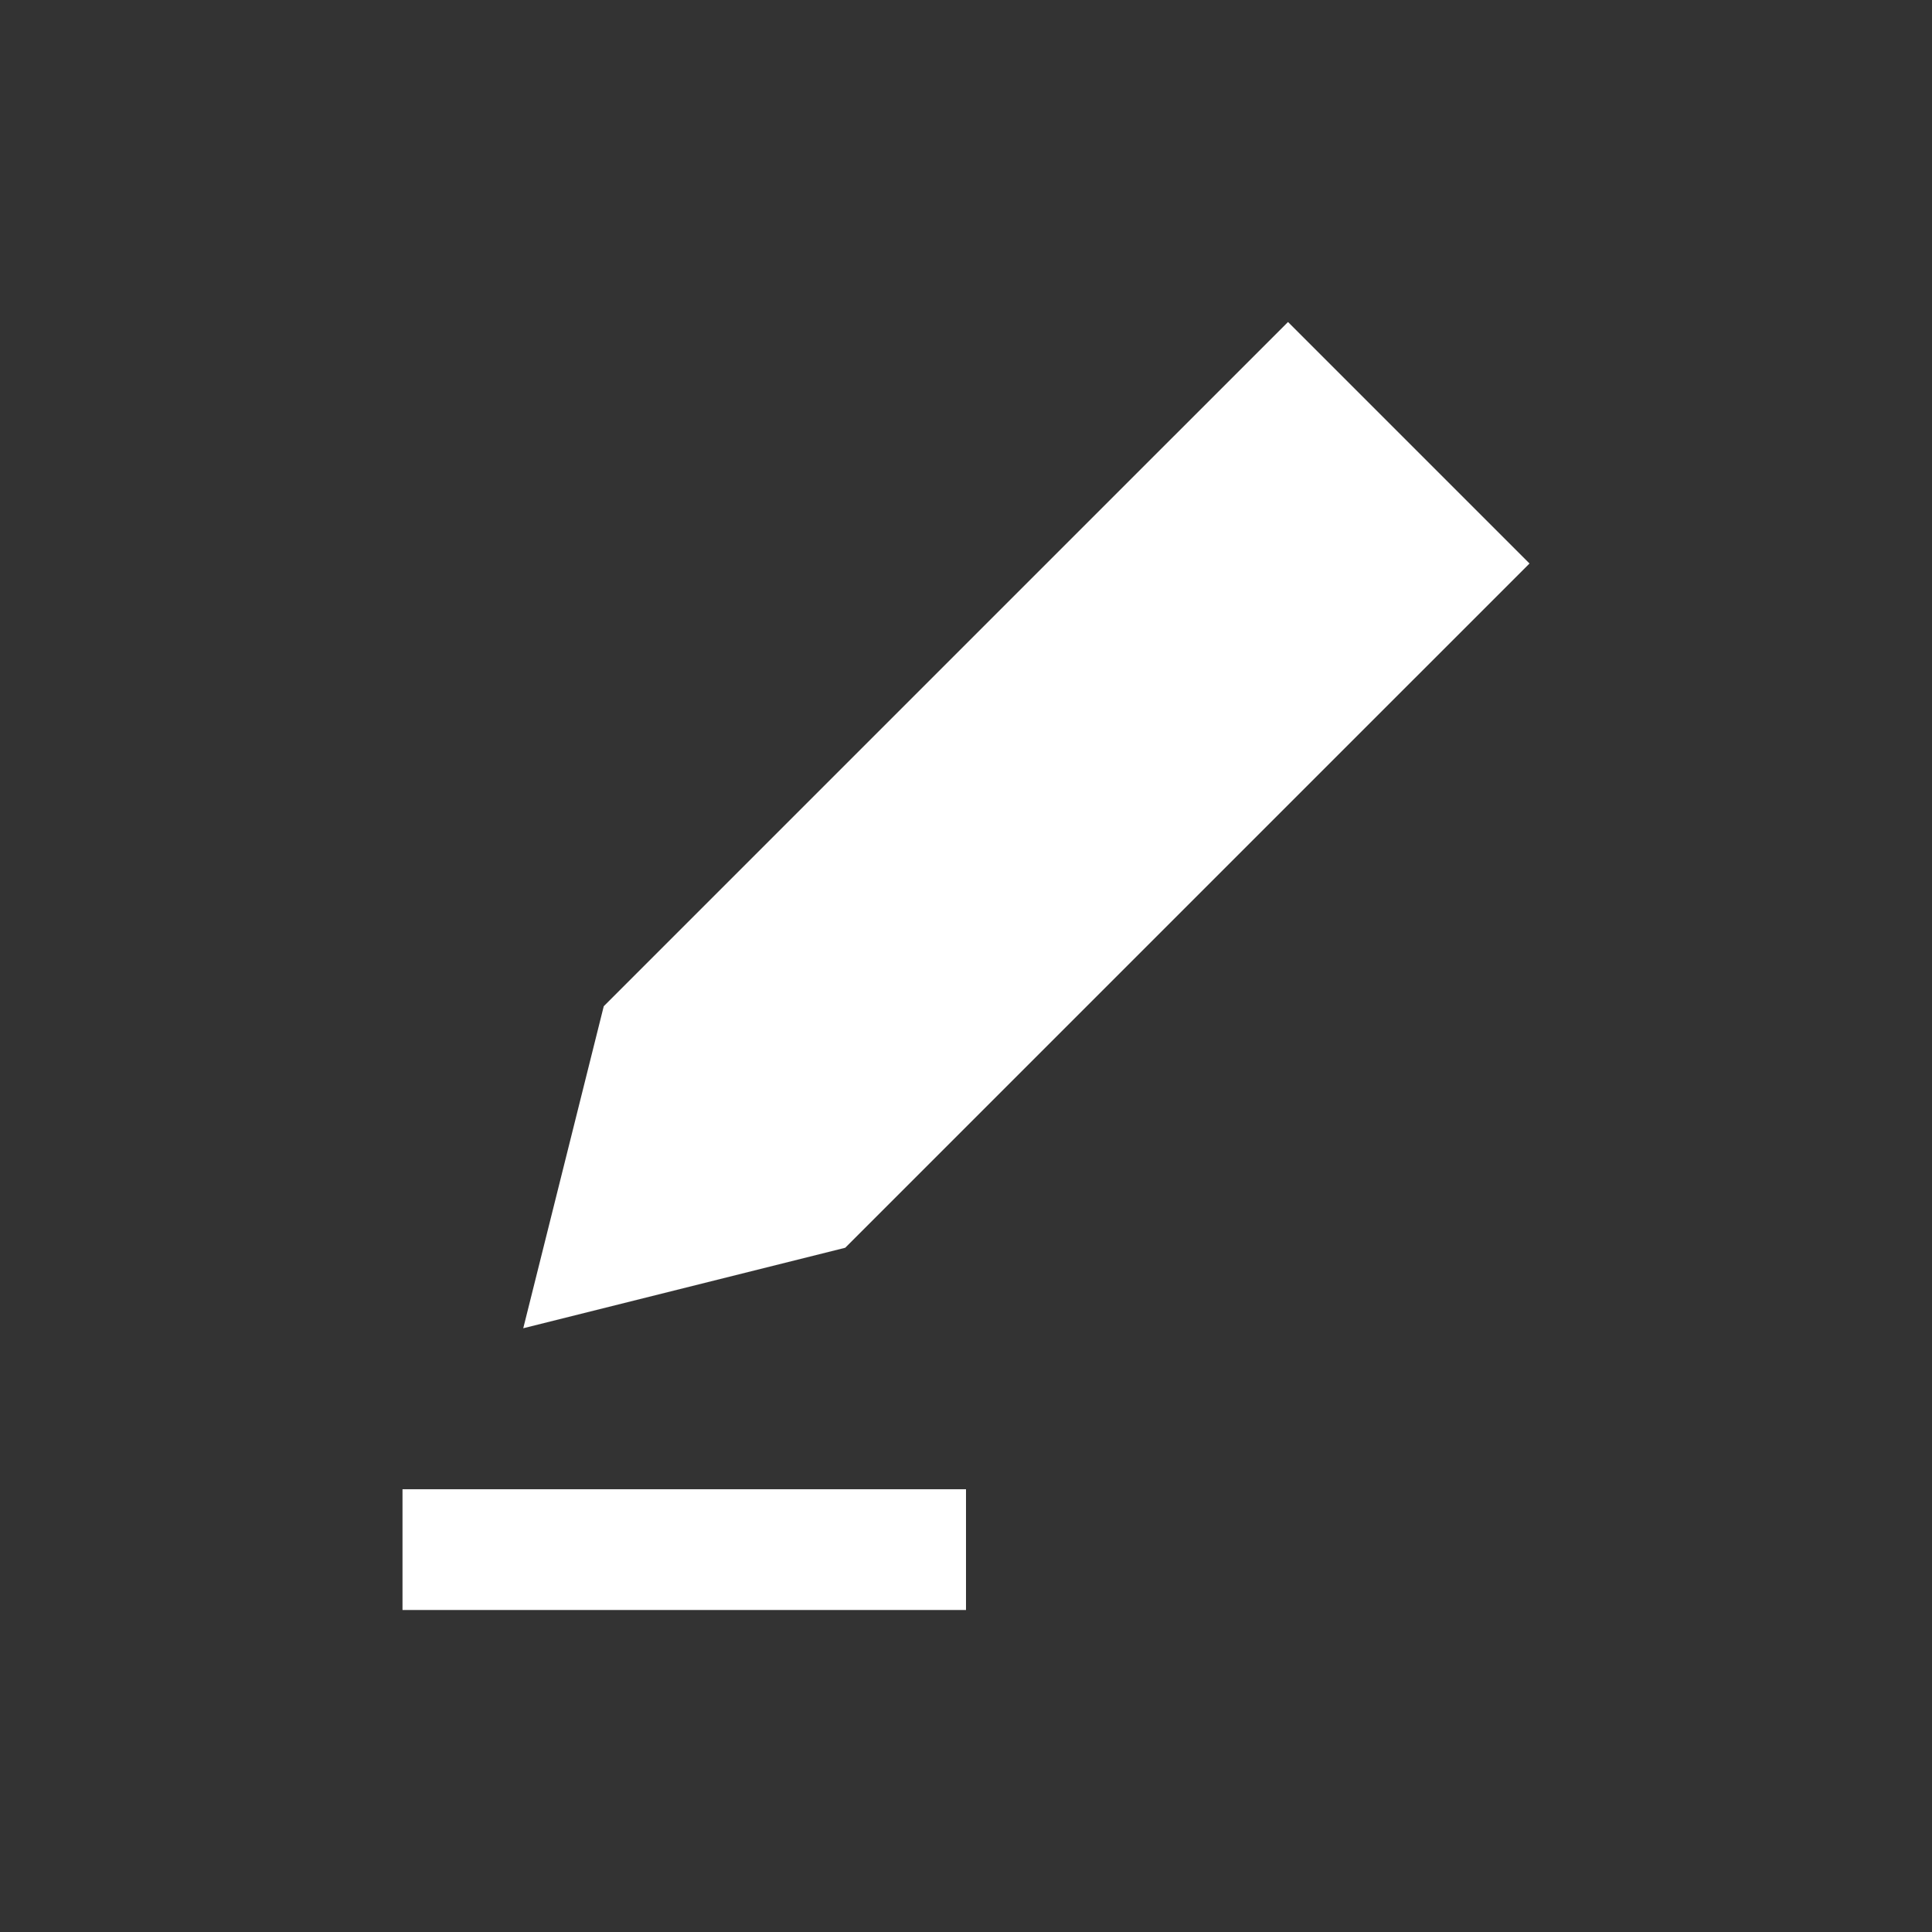 <svg width="42" height="42" viewBox="0 0 42 42" fill="none" xmlns="http://www.w3.org/2000/svg">
<rect x="0" y="0" width="42" height="42" fill="#333333" stroke="none"/>
<g id=" edit">
<g id="Shape">
<path d="M33.25 12.25L28 7L13.125 21.875L11.375 28.875L18.375 27.125L33.25 12.25Z" fill="white"/>
<path d="M21 32.375H8.75V35H21V32.375Z" fill="white"/>
</g>
</g>
</svg>
